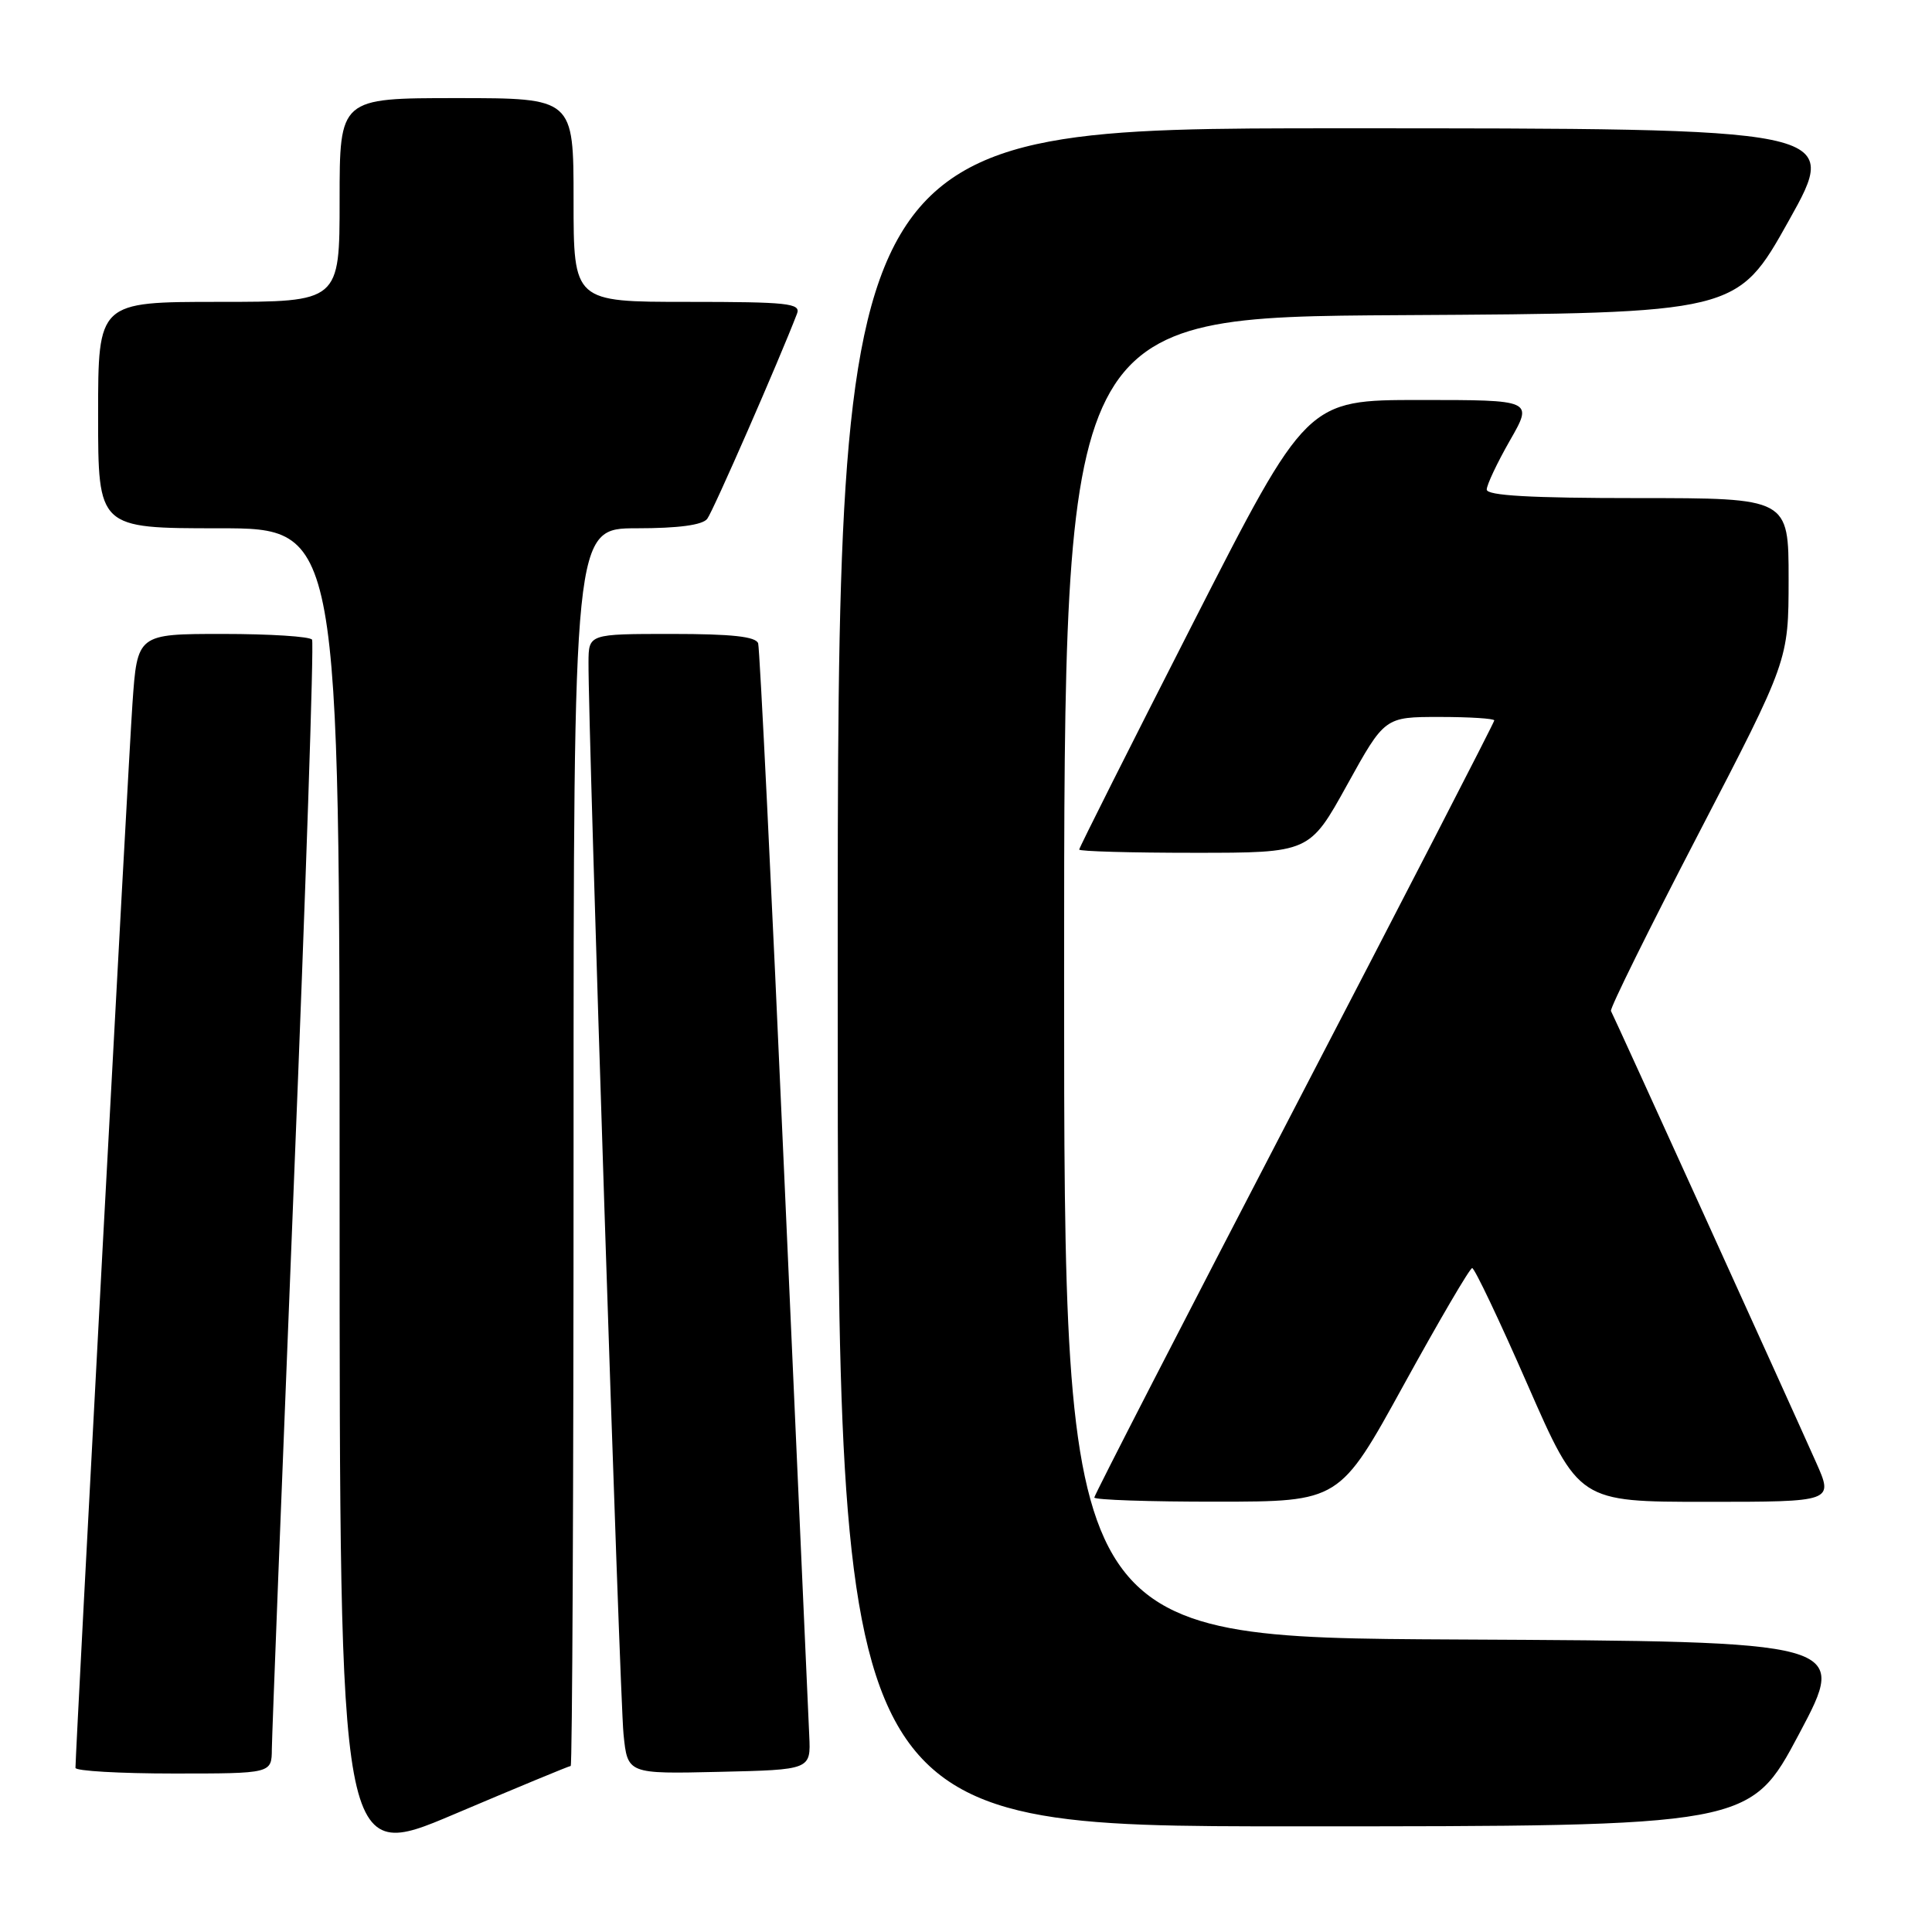 <?xml version="1.0" encoding="UTF-8" standalone="no"?>
<!DOCTYPE svg PUBLIC "-//W3C//DTD SVG 1.1//EN" "http://www.w3.org/Graphics/SVG/1.1/DTD/svg11.dtd" >
<svg xmlns="http://www.w3.org/2000/svg" xmlns:xlink="http://www.w3.org/1999/xlink" version="1.1" viewBox="0 0 256 256">
 <g >
 <path fill="currentColor"
d=" M 75.62 234.00 C 75.83 234.00 76.00 197.10 76.00 152.00 C 76.00 70.00 76.00 70.00 84.38 70.00 C 89.90 70.00 93.08 69.57 93.71 68.75 C 94.49 67.74 103.26 47.69 105.61 41.56 C 106.14 40.19 104.40 40.00 91.11 40.00 C 76.00 40.00 76.00 40.00 76.00 26.50 C 76.00 13.00 76.00 13.00 60.50 13.00 C 45.00 13.00 45.00 13.00 45.00 26.50 C 45.00 40.00 45.00 40.00 29.00 40.00 C 13.00 40.00 13.00 40.00 13.00 55.00 C 13.00 70.00 13.00 70.00 29.00 70.00 C 45.00 70.00 45.00 70.00 45.00 158.42 C 45.00 246.83 45.00 246.83 60.12 240.42 C 68.44 236.89 75.41 234.00 75.62 234.00 Z  M 238.39 229.75 C 244.90 217.50 244.90 217.50 192.95 217.24 C 141.00 216.98 141.00 216.98 141.00 129.50 C 141.00 42.02 141.00 42.02 185.59 41.76 C 230.17 41.50 230.17 41.50 237.02 29.25 C 243.87 17.00 243.87 17.00 177.43 17.00 C 111.00 17.00 111.00 17.00 111.00 129.50 C 111.00 242.00 111.00 242.00 171.44 242.00 C 231.88 242.00 231.88 242.00 238.39 229.75 Z  M 36.02 231.75 C 36.04 229.96 37.35 196.33 38.93 157.01 C 40.52 117.69 41.61 85.17 41.35 84.76 C 41.09 84.34 35.78 84.00 29.53 84.00 C 18.19 84.00 18.19 84.00 17.55 93.25 C 17.01 100.93 10.01 231.88 10.00 234.25 C 10.00 234.66 15.85 235.00 23.00 235.00 C 36.00 235.00 36.00 235.00 36.02 231.75 Z  M 107.23 230.00 C 107.11 227.53 105.63 194.23 103.93 156.00 C 102.24 117.77 100.67 85.94 100.46 85.25 C 100.17 84.35 96.98 84.00 89.03 84.00 C 78.00 84.00 78.00 84.00 77.98 87.75 C 77.92 96.32 82.12 224.93 82.62 229.78 C 83.15 235.06 83.15 235.06 95.29 234.78 C 107.44 234.50 107.44 234.50 107.23 230.00 Z  M 186.00 183.51 C 190.68 175.01 194.75 168.04 195.07 168.03 C 195.38 168.01 198.69 174.97 202.42 183.50 C 209.21 199.00 209.21 199.00 226.09 199.00 C 242.97 199.00 242.97 199.00 240.63 193.75 C 236.68 184.89 213.80 134.53 213.46 133.96 C 213.28 133.66 218.51 123.09 225.07 110.46 C 236.99 87.50 236.99 87.50 237.00 76.75 C 237.00 66.00 237.00 66.00 217.00 66.00 C 202.82 66.00 197.00 65.67 197.00 64.87 C 197.00 64.25 198.38 61.33 200.07 58.37 C 203.15 53.00 203.15 53.00 188.16 53.00 C 173.16 53.00 173.16 53.00 158.08 82.57 C 149.79 98.83 143.00 112.33 143.00 112.57 C 143.00 112.81 149.87 113.00 158.26 113.00 C 173.52 113.00 173.52 113.00 178.50 104.00 C 183.48 95.00 183.48 95.00 190.74 95.00 C 194.73 95.00 198.00 95.21 198.00 95.46 C 198.00 95.72 186.07 118.86 171.50 146.89 C 156.93 174.92 145.00 198.11 145.00 198.43 C 145.00 198.74 152.31 198.99 161.25 198.98 C 177.50 198.97 177.50 198.97 186.00 183.51 Z "/>
</g>
</svg>